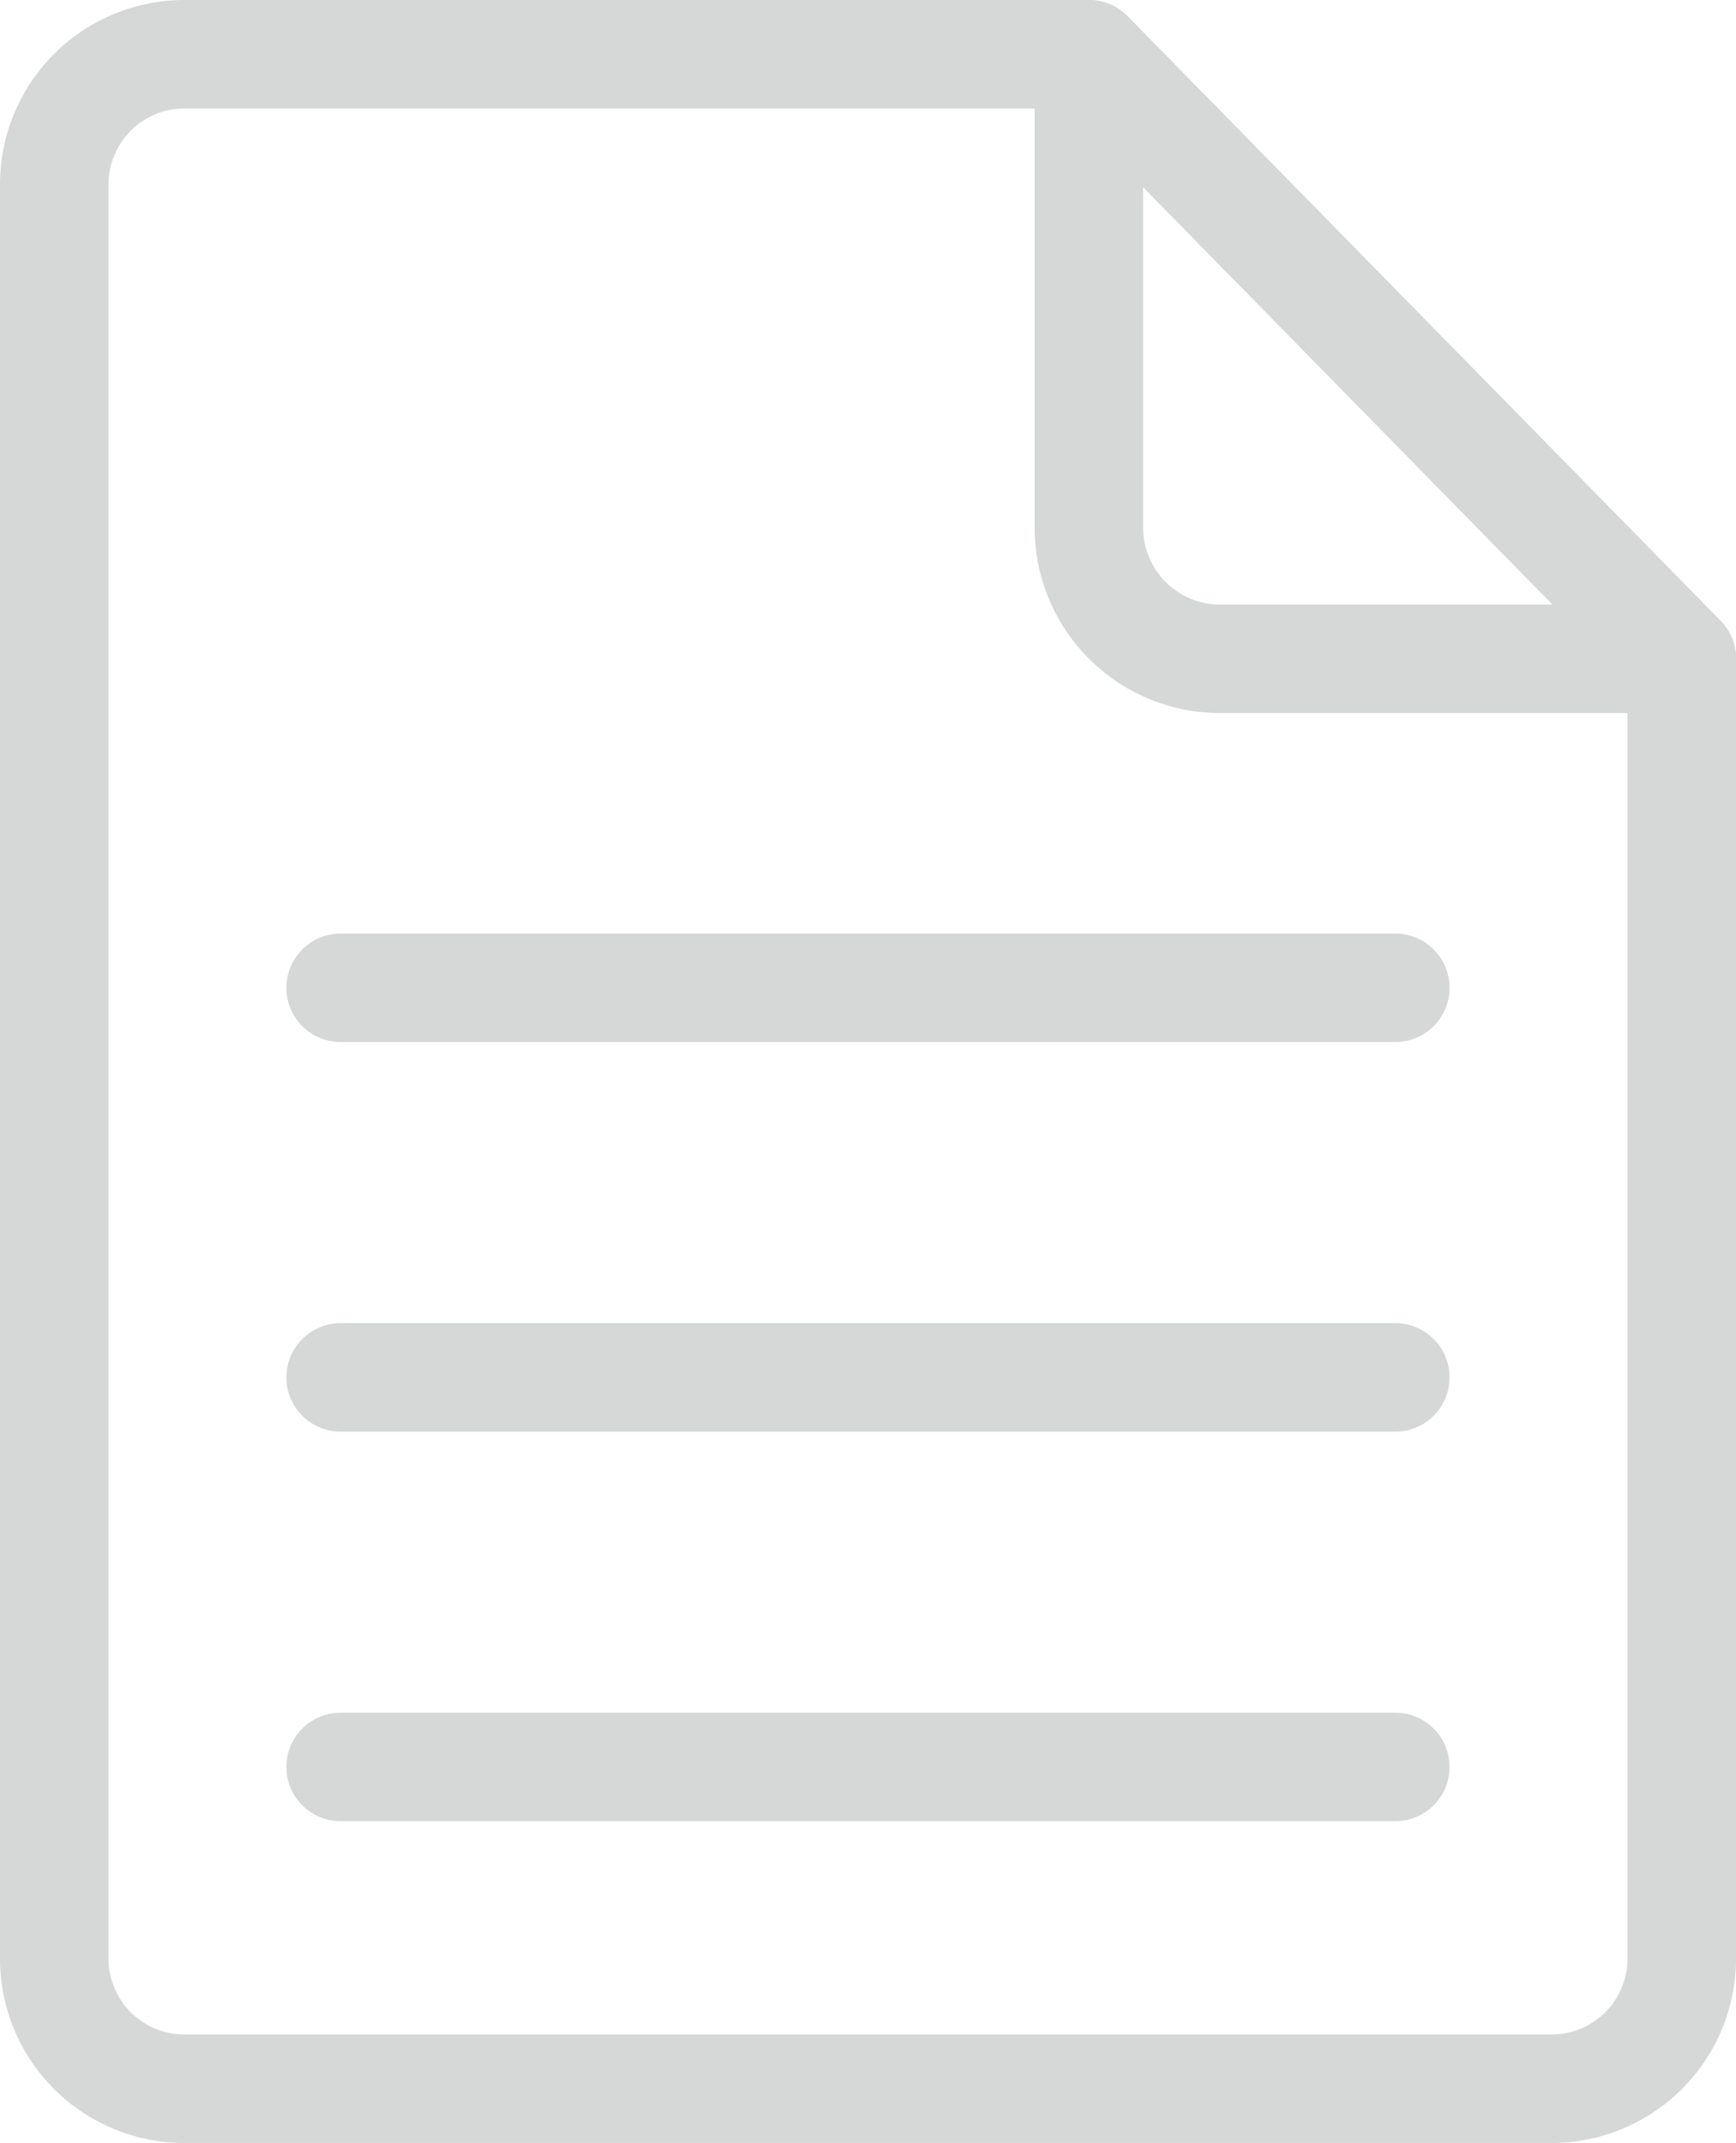 <svg xmlns="http://www.w3.org/2000/svg" width="25.6" height="31.6" viewBox="0 0 25.6 31.6">
  <g id="file" transform="translate(-1183.243 -464.732)">
    <path id="Path_7952" data-name="Path 7952" d="M1199.3,465.532l8.745,8.915h-6.809a1.936,1.936,0,0,1-1.936-1.936Z" fill="none" stroke="#d6d7d7" stroke-linecap="round" stroke-linejoin="round" stroke-width="1.6"/>
    <path id="Path_7953" data-name="Path 7953" d="M1185.961,465.532a1.919,1.919,0,0,0-1.918,1.919v26.162a1.919,1.919,0,0,0,1.918,1.919h20.163a1.919,1.919,0,0,0,1.919-1.919V474.447l-8.745-8.915Z" fill="none" stroke="#d6d7d7" stroke-linecap="round" stroke-linejoin="round" stroke-width="1.6"/>
    <g id="Group_2577" data-name="Group 2577">
      <line id="Line_77" data-name="Line 77" x2="15.553" transform="translate(1188.266 479.298)" fill="none" stroke="#d6d7d7" stroke-linecap="round" stroke-linejoin="round" stroke-width="1.6"/>
      <line id="Line_78" data-name="Line 78" x2="15.553" transform="translate(1188.266 485.043)" fill="none" stroke="#d6d7d7" stroke-linecap="round" stroke-linejoin="round" stroke-width="1.6"/>
      <line id="Line_79" data-name="Line 79" x2="15.553" transform="translate(1188.266 490.787)" fill="none" stroke="#d6d7d7" stroke-linecap="round" stroke-linejoin="round" stroke-width="1.6"/>
    </g>
  </g>
</svg>

